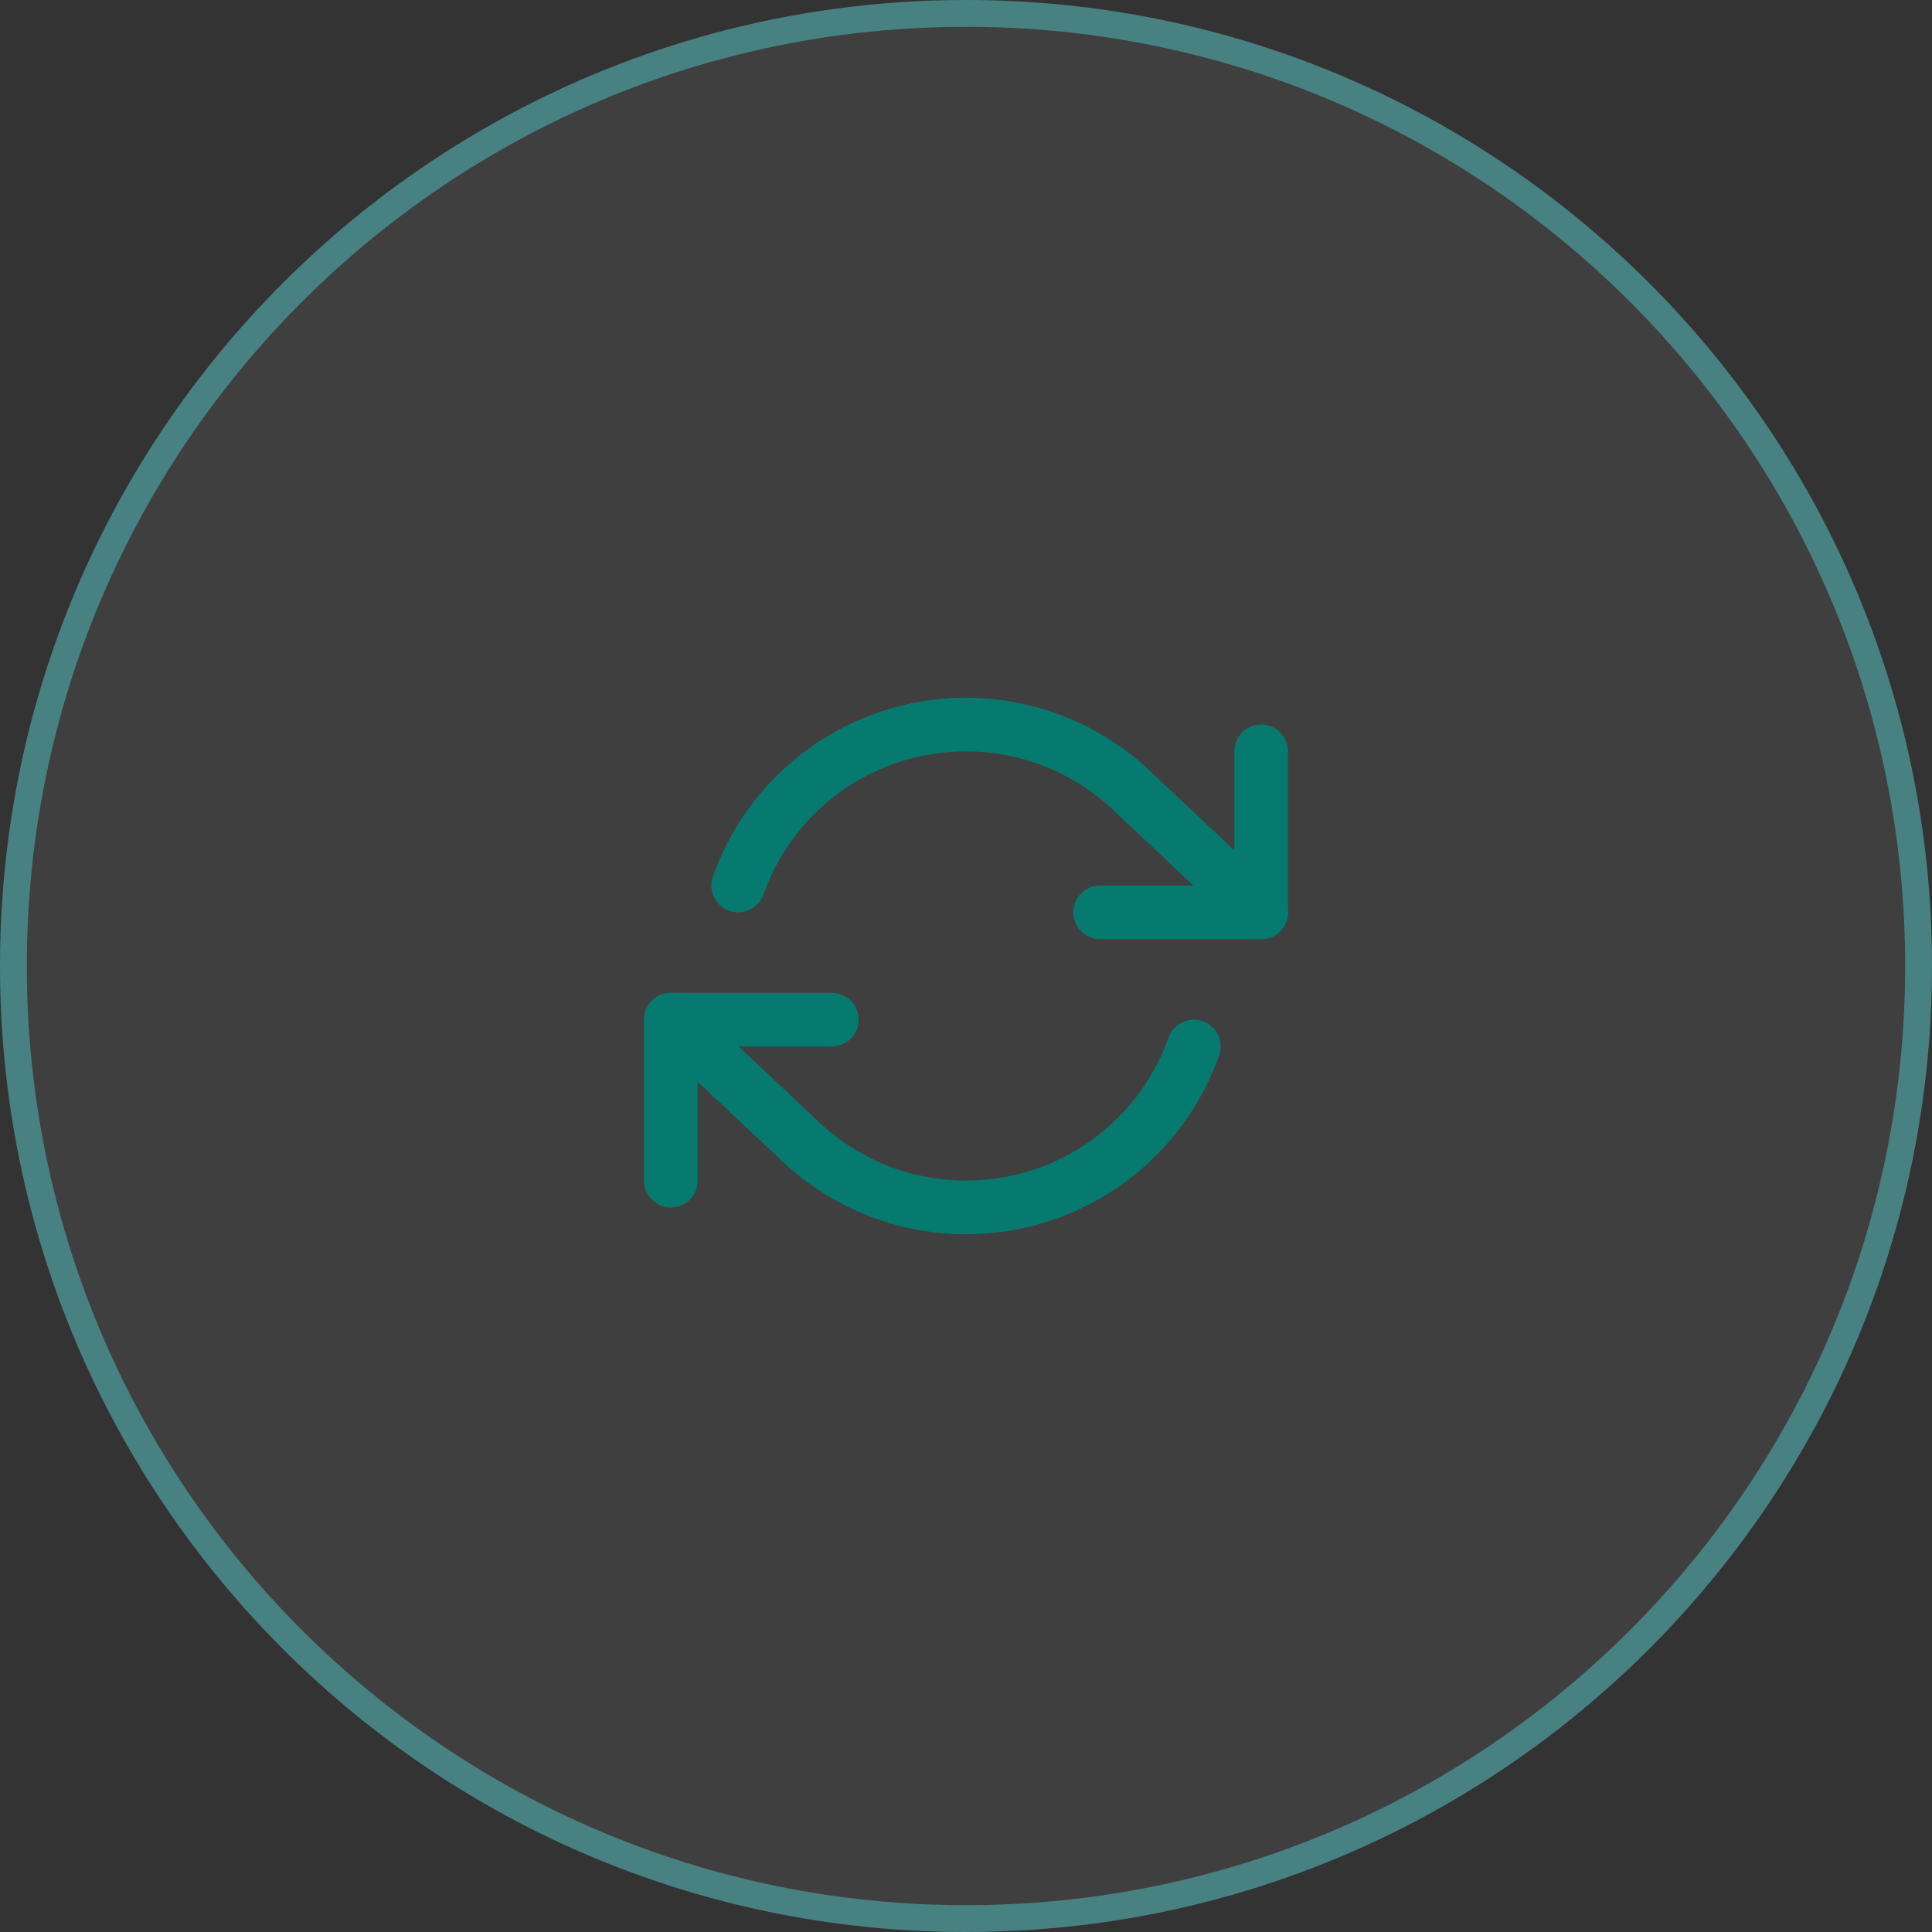 <svg width="72" height="72" viewBox="0 0 72 72" fill="none" xmlns="http://www.w3.org/2000/svg">
<rect x="0" y="0" width="72" height="72" fill="#333333" stroke="none"/>
<path d="M0.5 36C0.5 16.394 16.394 0.5 36 0.5C55.606 0.5 71.5 16.394 71.5 36C71.5 55.606 55.606 71.5 36 71.5C16.394 71.5 0.5 55.606 0.5 36Z" fill="white" fill-opacity="0.06"/>
<path d="M0.5 36C0.5 16.394 16.394 0.5 36 0.5C55.606 0.5 71.5 16.394 71.5 36C71.5 55.606 55.606 71.5 36 71.5C16.394 71.5 0.5 55.606 0.5 36Z" stroke="#488182"/>
<path d="M47 28V34H41" stroke="#067A6F" stroke-width="2" stroke-linecap="round" stroke-linejoin="round"/>
<path d="M25 44V38H31" stroke="#067A6F" stroke-width="2" stroke-linecap="round" stroke-linejoin="round"/>
<path d="M27.51 33C28.017 31.566 28.879 30.285 30.015 29.275C31.152 28.265 32.526 27.559 34.008 27.224C35.491 26.888 37.035 26.934 38.495 27.356C39.956 27.779 41.285 28.564 42.36 29.64L47 34M25 38L29.64 42.36C30.715 43.435 32.044 44.22 33.505 44.643C34.965 45.065 36.509 45.111 37.992 44.775C39.474 44.44 40.848 43.734 41.984 42.724C43.121 41.714 43.983 40.433 44.49 39" stroke="#067A6F" stroke-width="2" stroke-linecap="round" stroke-linejoin="round"/>
</svg>
